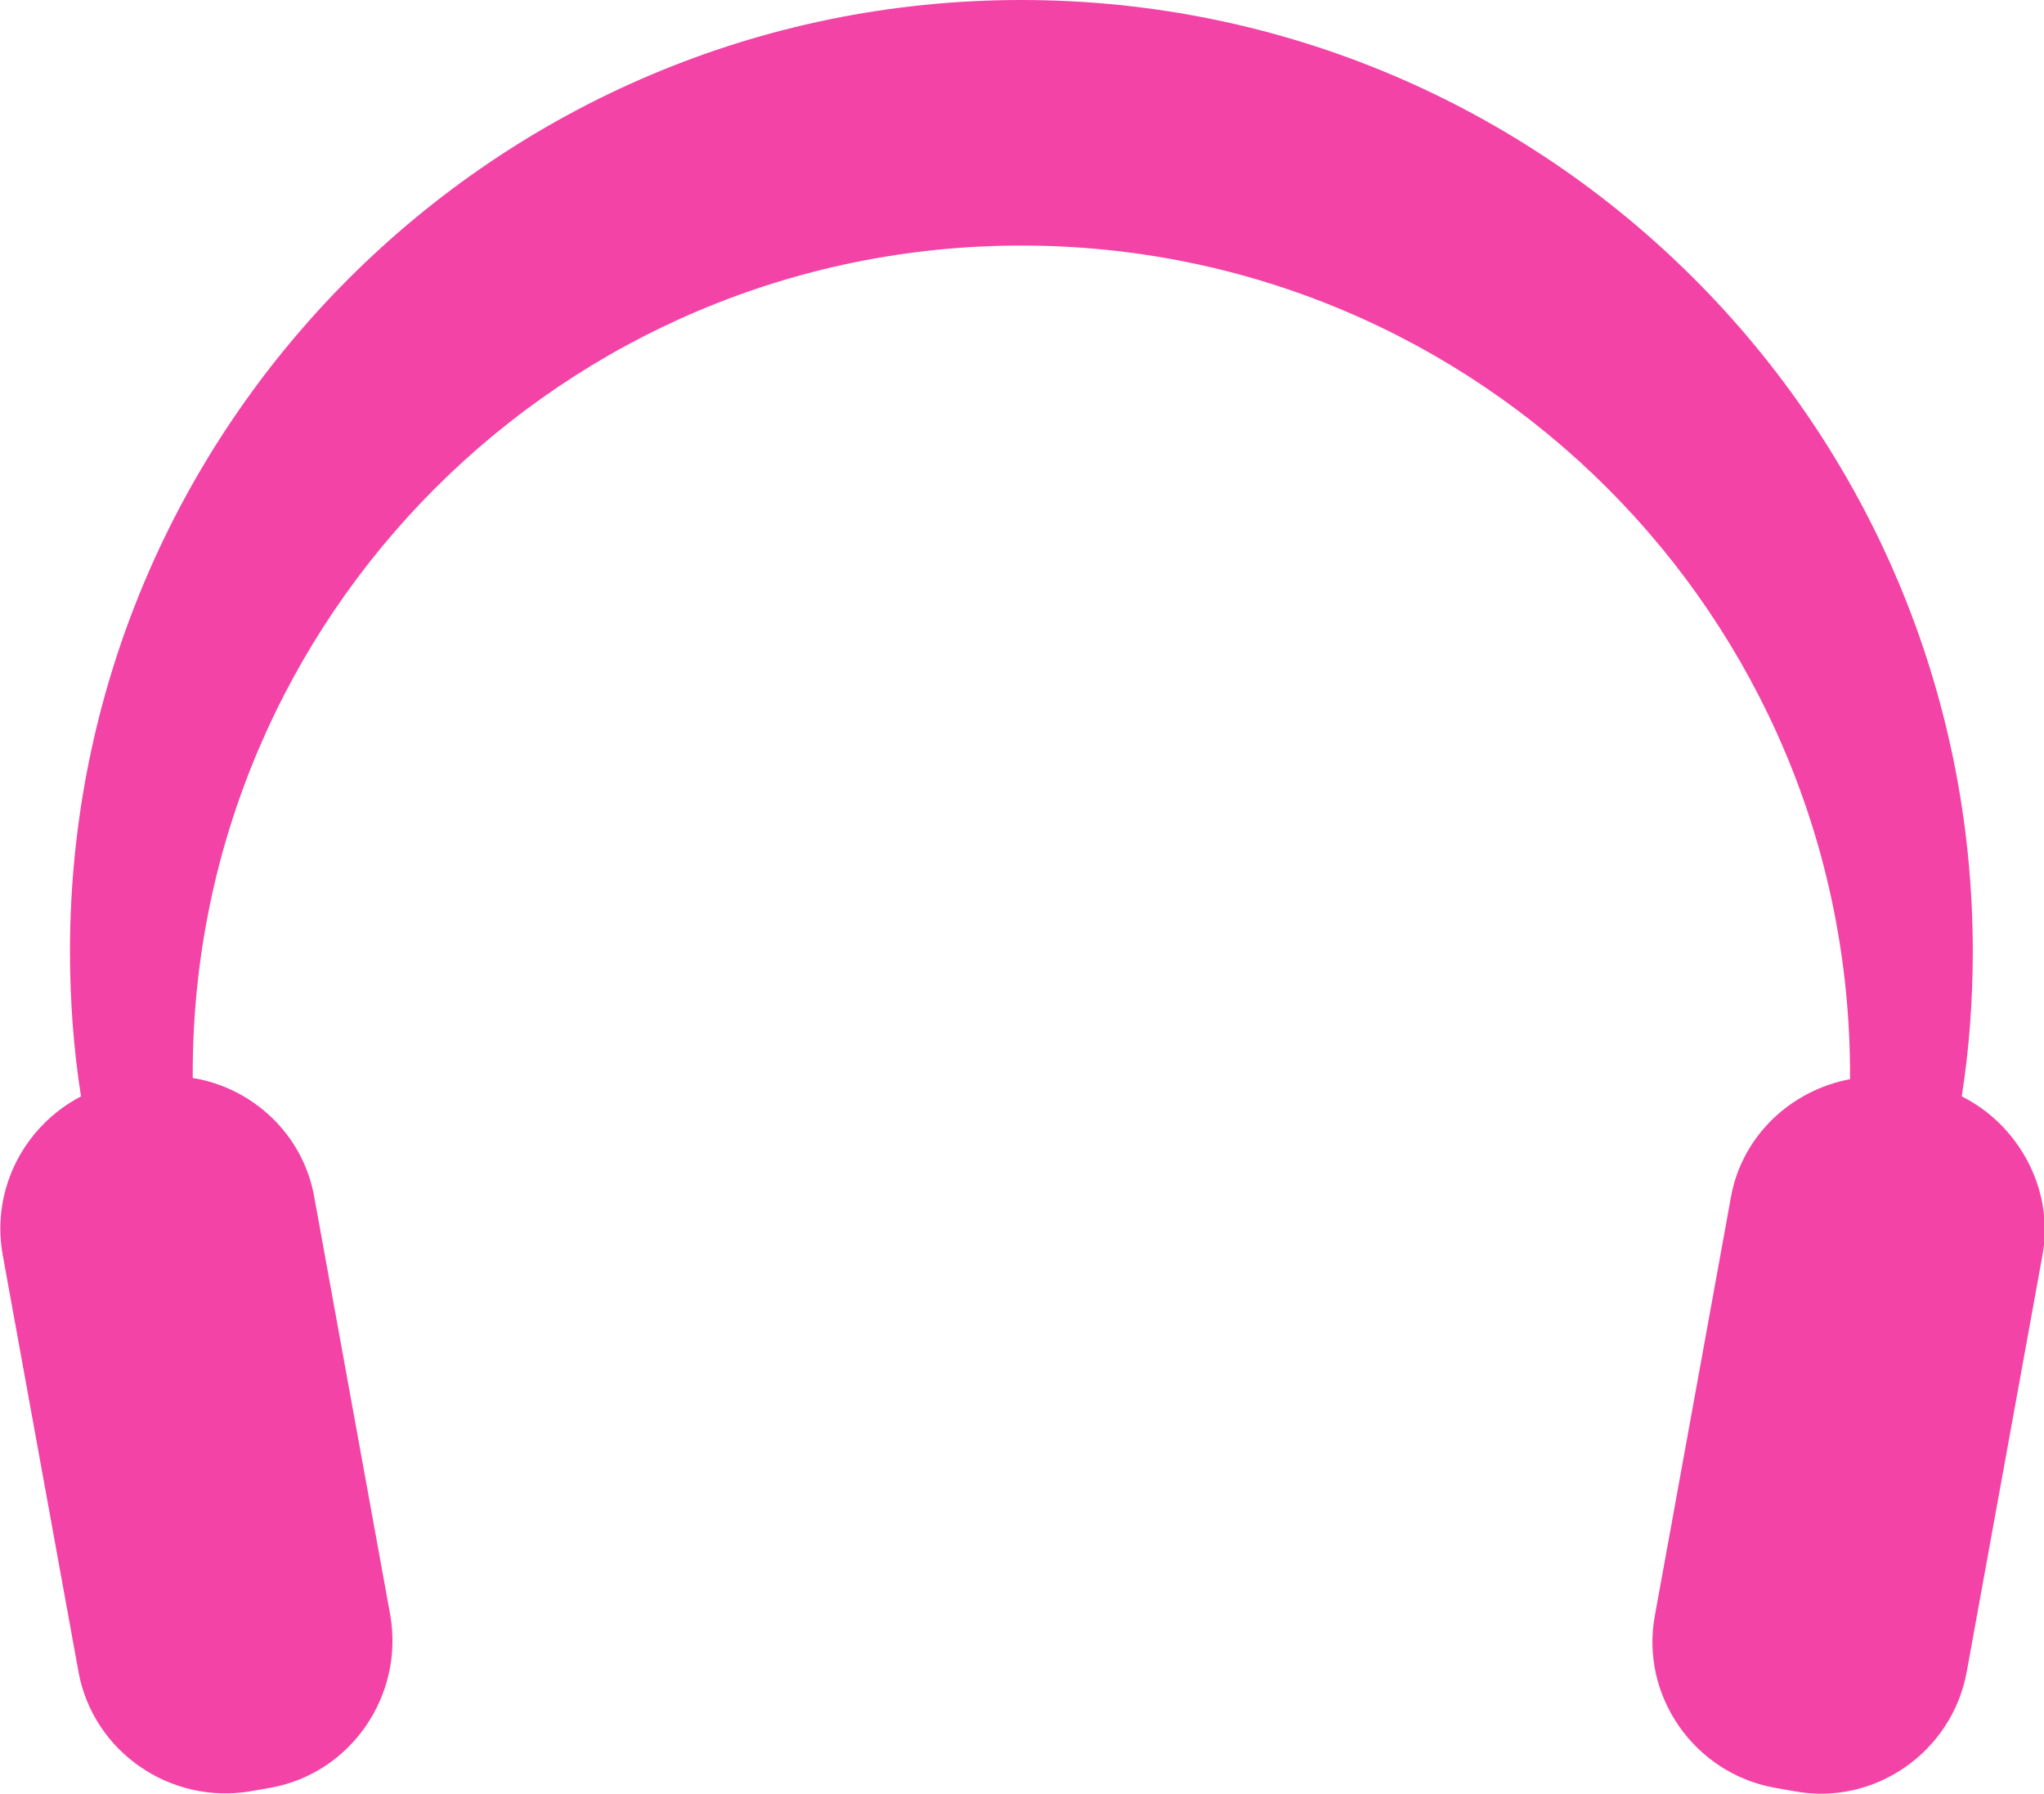 <svg version="1.1"
	 xmlns="http://www.w3.org/2000/svg" xmlns:xlink="http://www.w3.org/1999/xlink" xmlns:a="http://ns.adobe.com/AdobeSVGViewerExtensions/3.0/"
	 x="0px" y="0px" viewBox="0 0 166.5 146.1"
	 overflow="scroll" enable-background="new 0 0 166.5 146.1" xml:space="preserve">
<defs>
</defs>
<path fill="#F343A6" d="M159.8,89.3c0.6-3.8,0.9-7.8,0.9-11.8C160.7,34.7,126,0,83.2,0S5.7,34.7,5.7,77.5c0,4,0.3,8,0.9,11.8
	c-4.6,2.4-7.3,7.5-6.4,12.8l6.2,34.1c1.2,6.5,7.5,10.8,14,9.7l1.7-0.3c6.5-1.2,10.8-7.5,9.7-14l-6.2-34.1c-0.9-5.1-5-8.9-9.9-9.7
	c0-0.1,0-0.2,0-0.4C15.7,50.2,45.9,20,83.2,20s67.5,30.2,67.5,67.5c0,0.1,0,0.3,0,0.4c-4.8,0.9-8.8,4.6-9.7,9.6l-6.2,34.1
	c-1.2,6.5,3.2,12.8,9.7,14l1.7,0.3c6.5,1.2,12.8-3.2,14-9.7l6.2-34.1C167.3,96.8,164.4,91.6,159.8,89.3z"/>
</svg>

